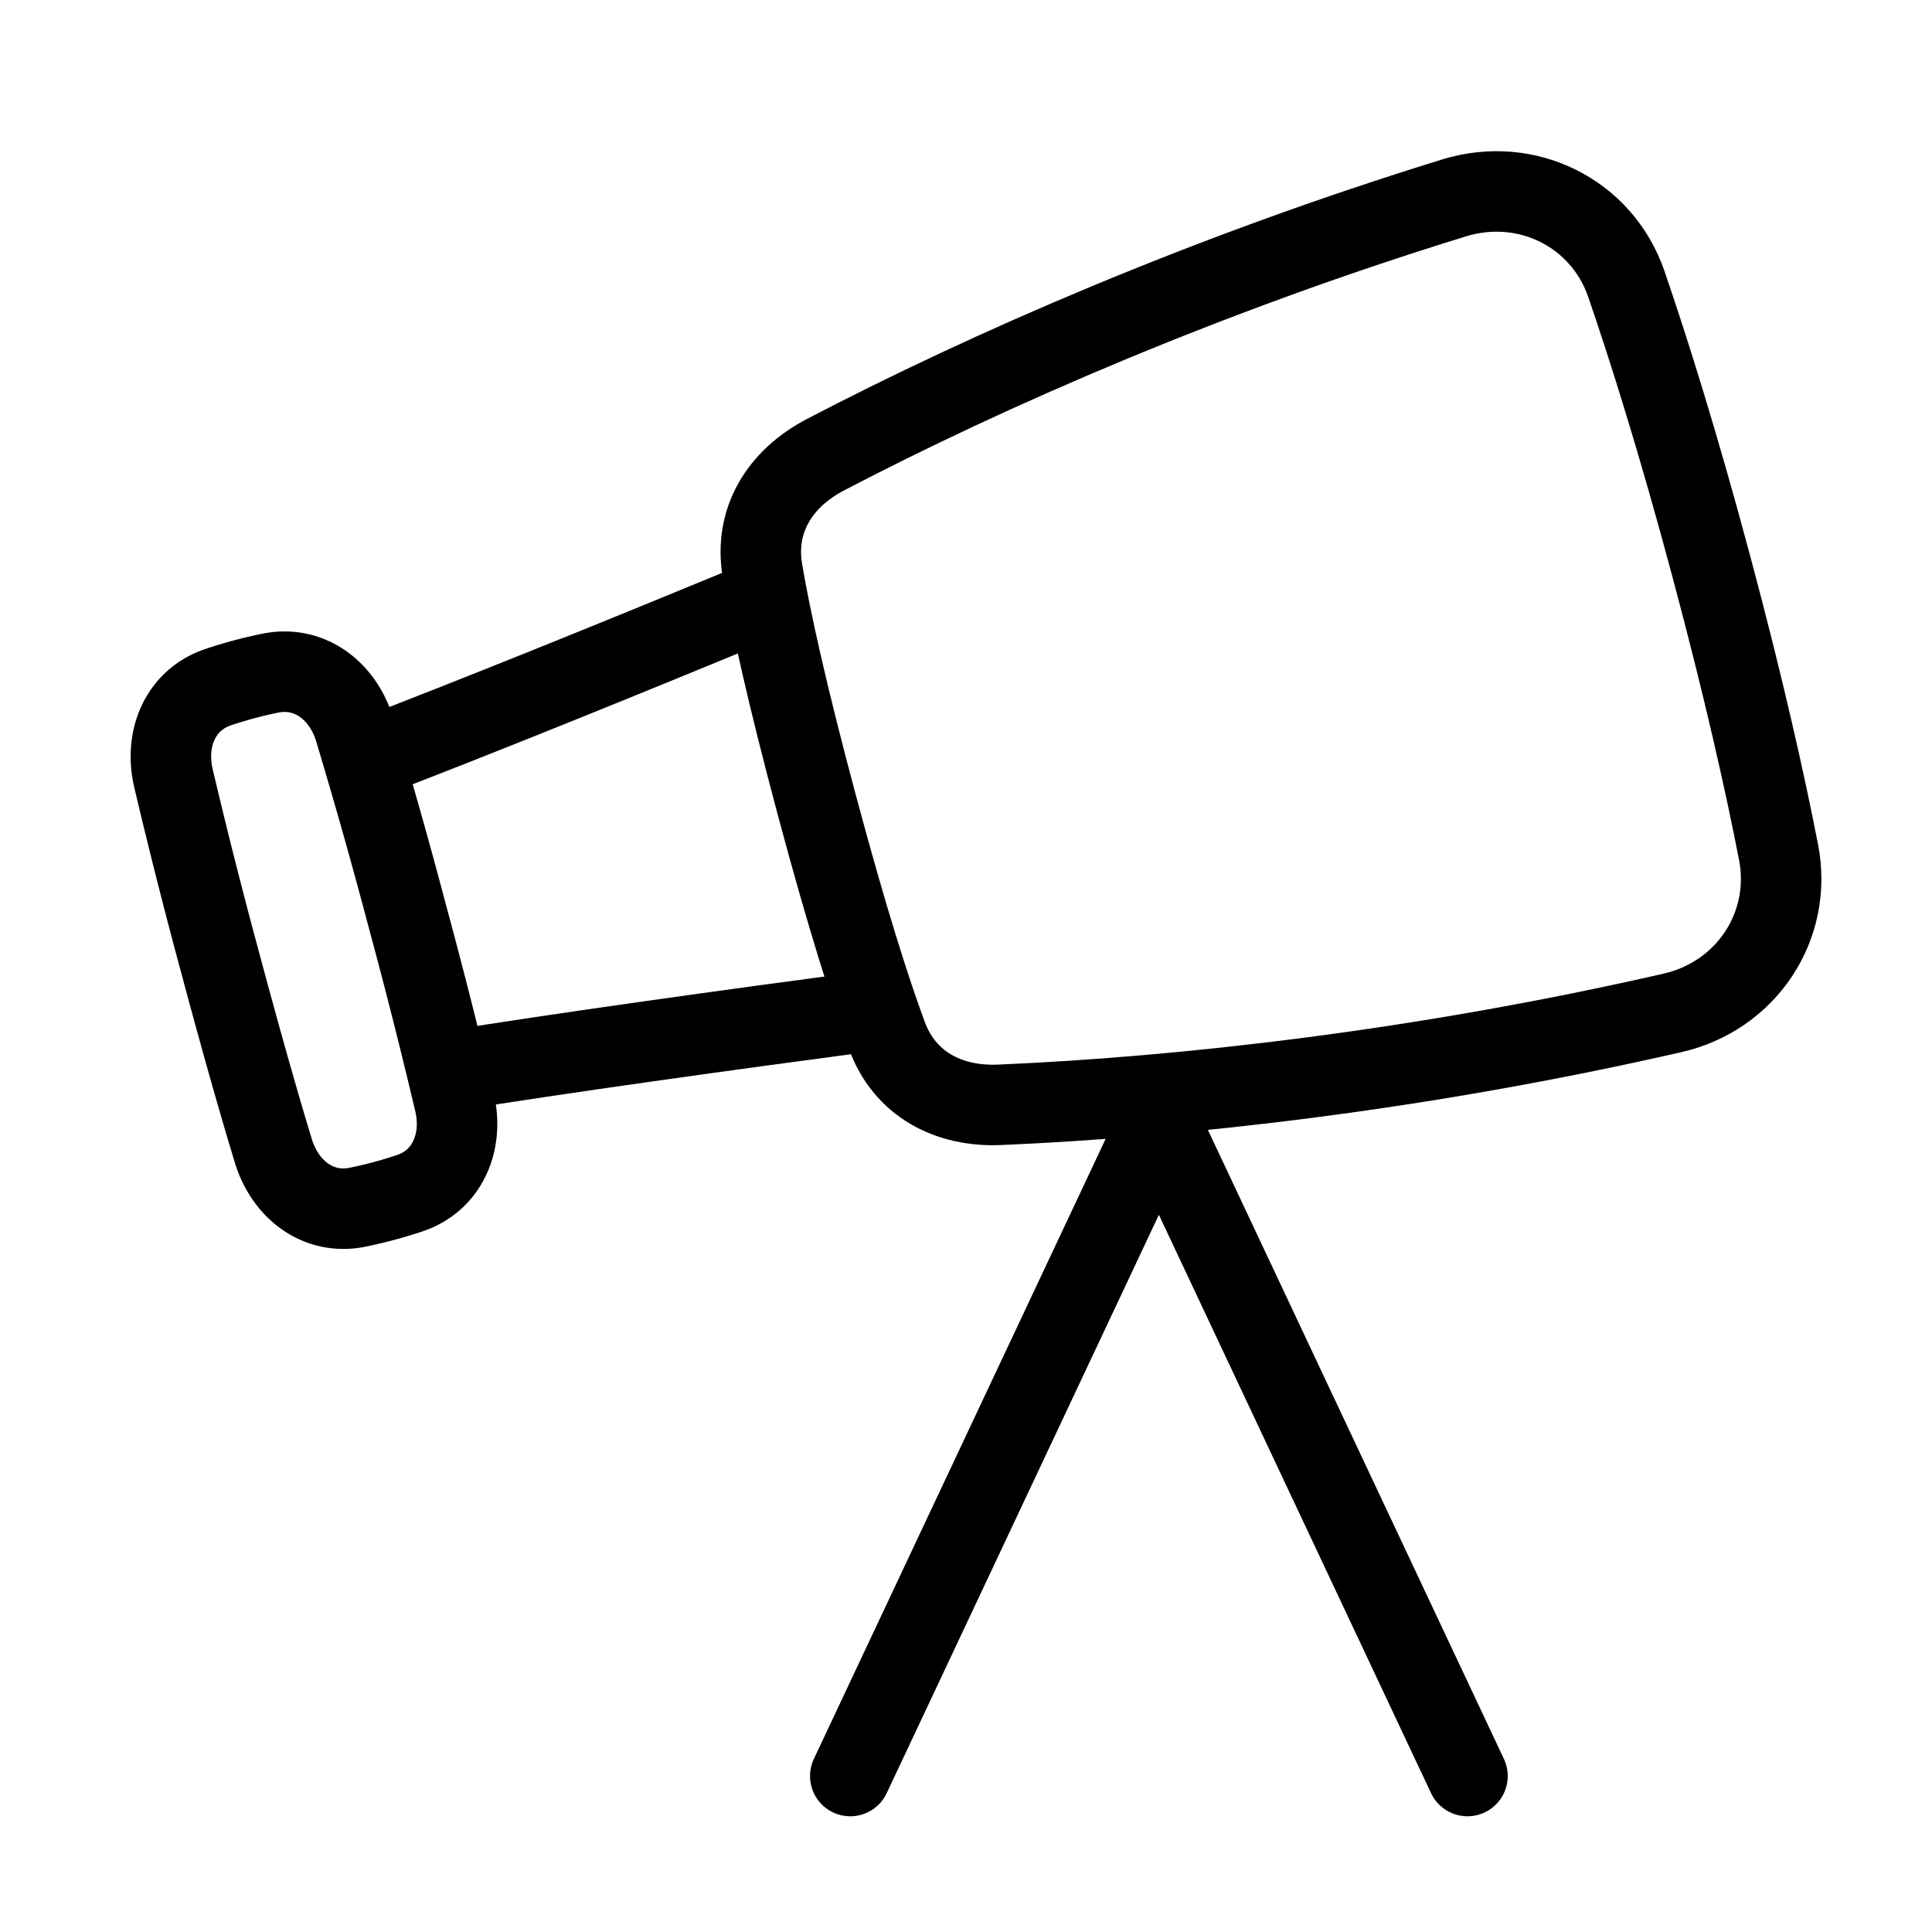 <svg xmlns="http://www.w3.org/2000/svg" fill="none" viewBox="-1 -1 48 48" height="48" width="48"><g id="telescope--science-experiment-star-gazing-sky-night-space-universe-astronomy-astronomy"><path id="Rectangle 1097" stroke="#000" stroke-linejoin="round" d="M17.943 13.179c-0.215 -1.255 0.435 -2.29 1.562 -2.88 4.013 -2.096 9.488 -4.492 15.624 -6.383 1.794 -0.552 3.668 0.368 4.278 2.143 0.559 1.629 1.287 3.939 2.106 6.998 0.82 3.059 1.345 5.424 1.674 7.113 0.359 1.843 -0.804 3.577 -2.634 3.995 -6.26 1.432 -12.198 2.092 -16.721 2.284 -1.272 0.054 -2.352 -0.518 -2.794 -1.712 -0.406 -1.099 -0.978 -2.873 -1.742 -5.727 -0.765 -2.856 -1.158 -4.677 -1.354 -5.831Z" stroke-width="2"></path><path id="Subtract" stroke="#000" stroke-linejoin="round" d="M18.066 13.852c-3.544 1.463 -7.341 3.005 -10.028 4.028" stroke-width="2"></path><path id="Subtract_2" stroke="#000" stroke-linejoin="round" d="M10.11 25.619c2.839 -0.458 6.898 -1.022 10.7 -1.526" stroke-width="2"></path><path id="Rectangle 135" stroke="#000" stroke-linejoin="round" d="M7.81 17.121c-0.292 -0.956 -1.117 -1.597 -2.098 -1.396a11.119 11.119 0 0 0 -1.286 0.345c-0.949 0.316 -1.344 1.283 -1.118 2.258a142.562 142.562 0 0 0 1.179 4.652c0.589 2.198 1.016 3.668 1.305 4.616 0.291 0.957 1.117 1.598 2.097 1.396a11.115 11.115 0 0 0 1.286 -0.345c0.949 -0.316 1.344 -1.282 1.118 -2.257a142.357 142.357 0 0 0 -1.179 -4.652 142.094 142.094 0 0 0 -1.304 -4.617Z" stroke-width="2"></path><path id="Vector 1661" stroke="#000" stroke-linecap="round" stroke-linejoin="round" d="m20.125 43.125 7.667 -16.292 7.667 16.292" stroke-width="2"></path></g></svg>